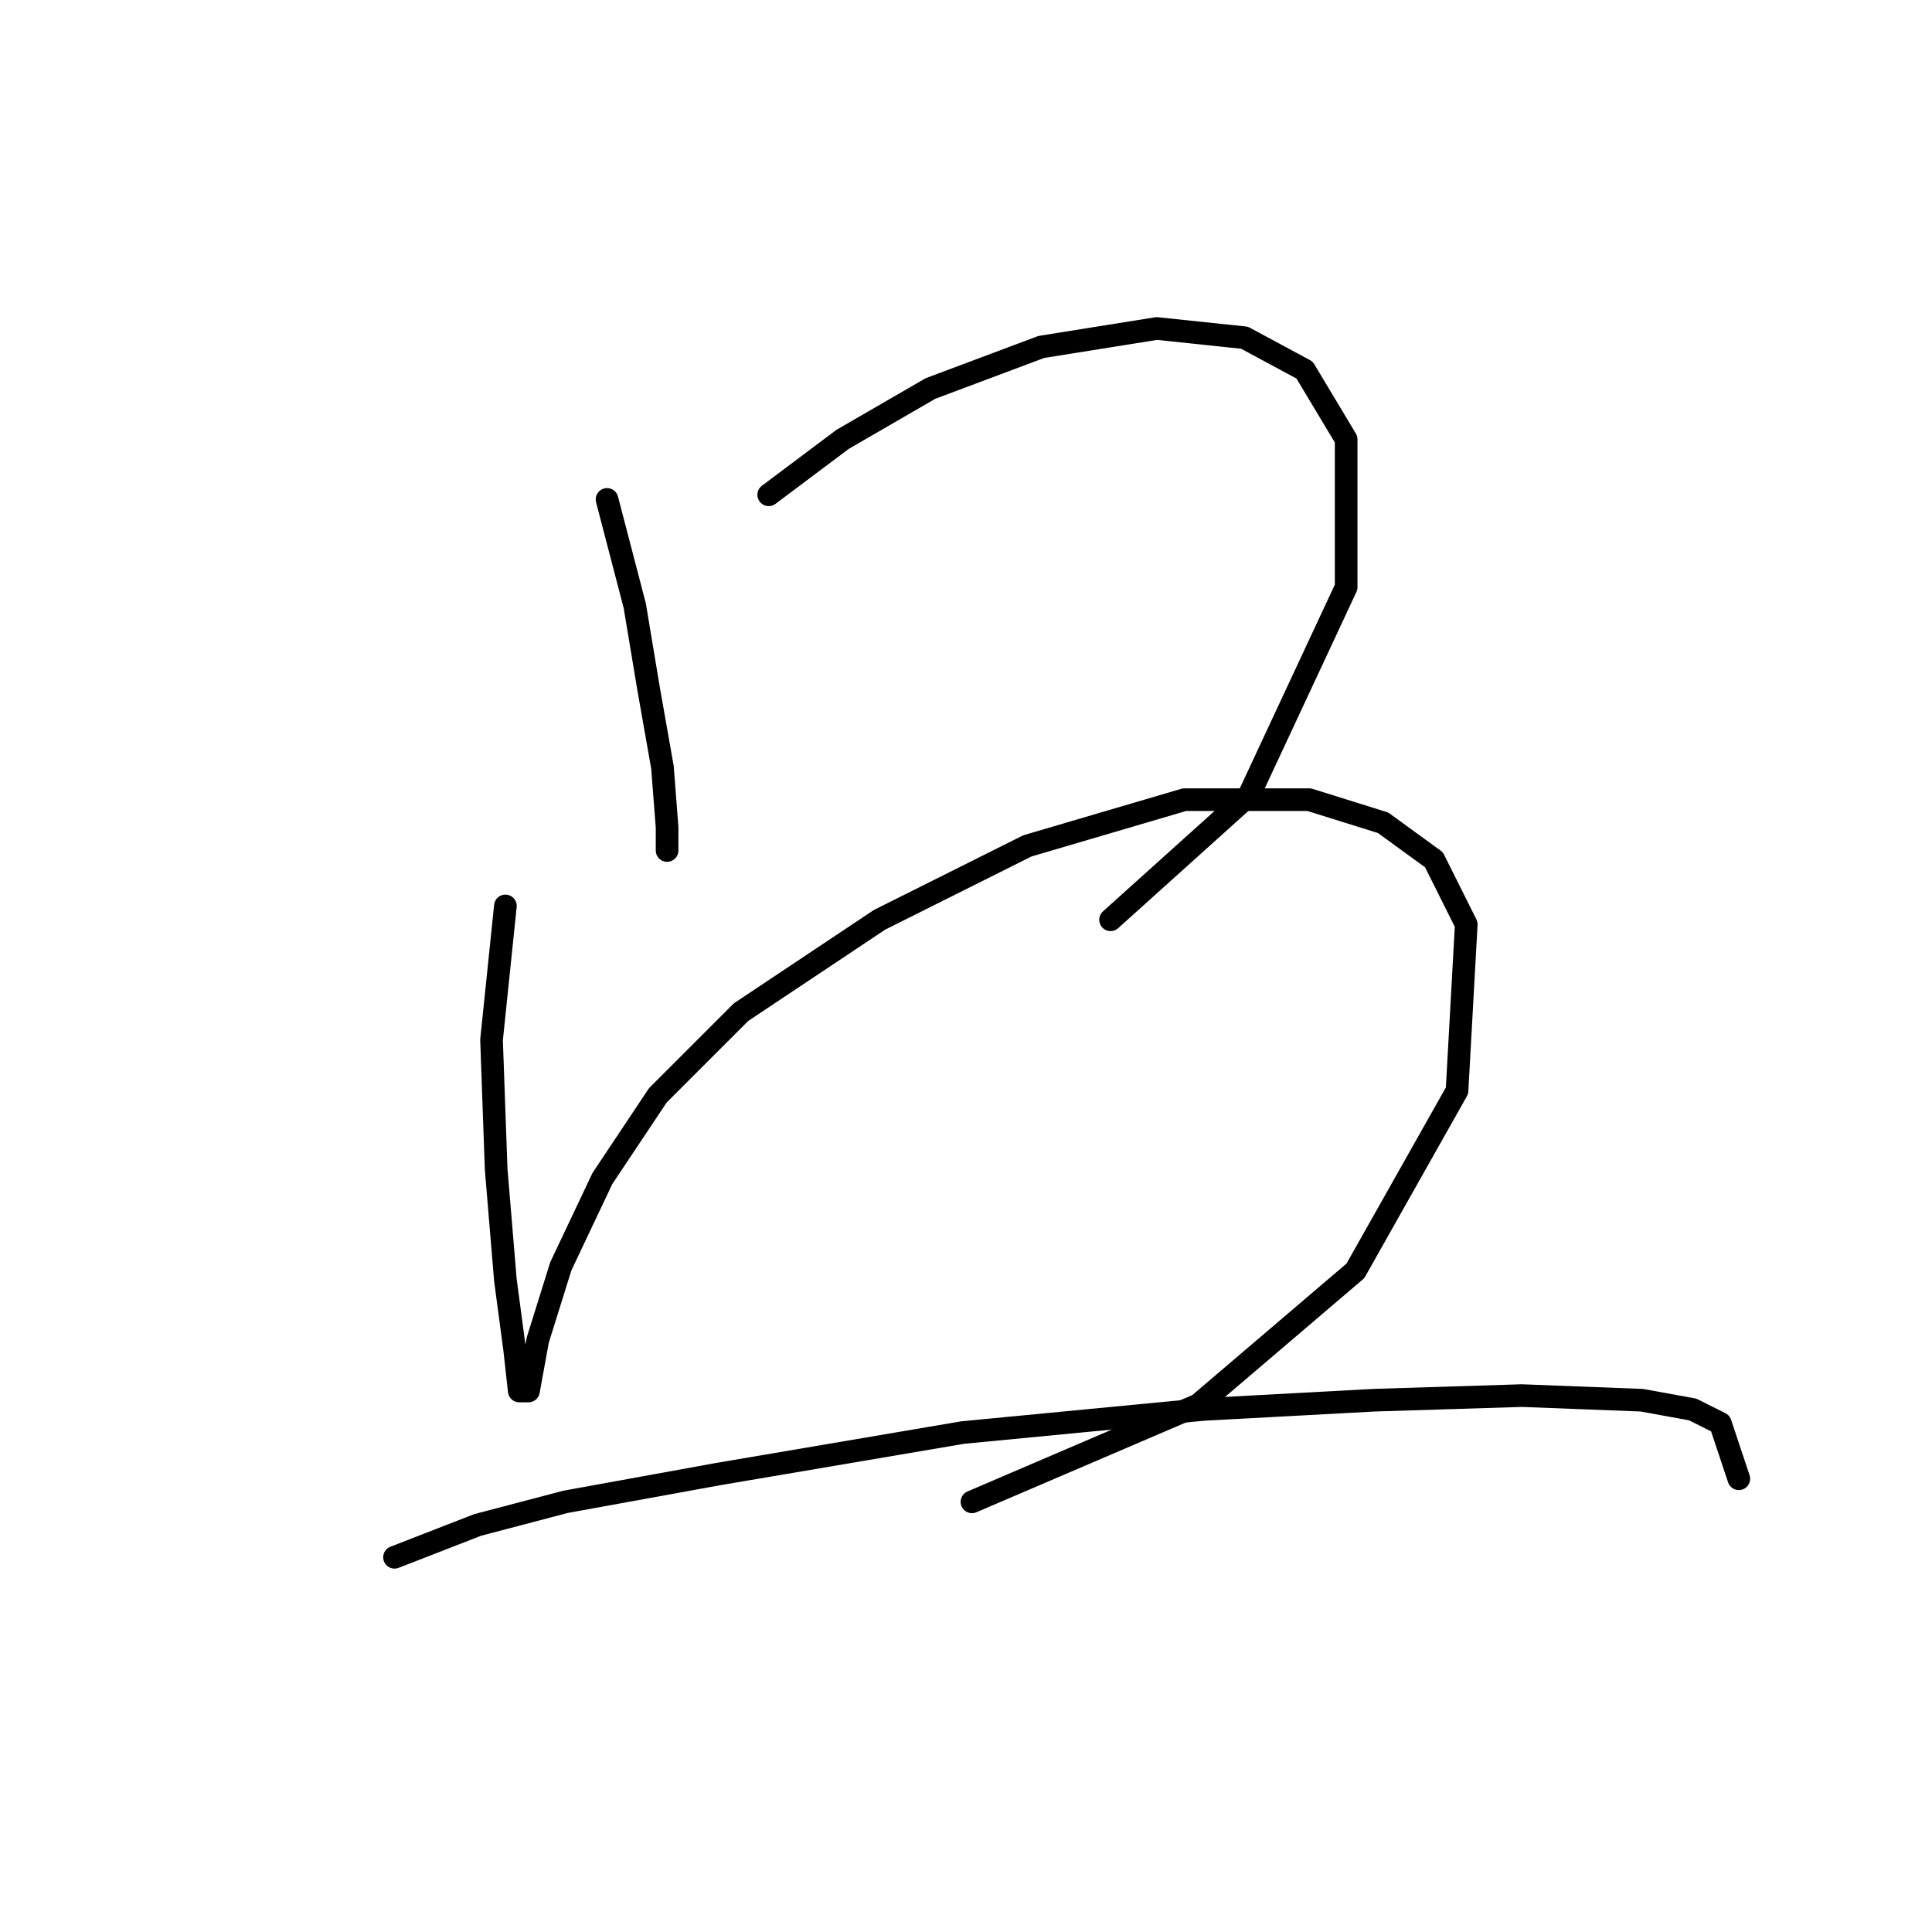 <?xml version="1.0" standalone="no"?>
    <svg width="256" height="256" xmlns="http://www.w3.org/2000/svg" version="1.1">
    <polyline stroke="black" stroke-width="3" stroke-linecap="round" fill="transparent" stroke-linejoin="round" points="80.434 66.174 84.107 80.253 85.943 91.271 87.78 101.677 88.392 109.634 88.392 112.695 88.392 112.695 " />
        <polyline stroke="black" stroke-width="3" stroke-linecap="round" fill="transparent" stroke-linejoin="round" points="101.858 65.562 111.652 58.216 123.282 51.483 137.973 45.974 153.276 43.526 164.906 44.75 172.863 49.035 178.372 58.216 178.372 77.804 165.518 105.349 147.155 121.876 147.155 121.876 " />
        <polyline stroke="black" stroke-width="3" stroke-linecap="round" fill="transparent" stroke-linejoin="round" points="66.968 120.04 65.131 137.791 65.744 154.93 66.968 169.621 68.192 178.803 68.804 184.312 70.028 184.312 71.253 177.579 74.313 167.785 79.822 156.155 87.168 145.137 98.186 134.119 116.549 121.876 136.137 112.082 156.948 105.961 173.475 105.961 183.269 109.022 190.003 113.919 194.287 122.488 193.063 144.524 179.597 168.397 158.785 186.148 128.791 199.003 128.791 199.003 " />
        <polyline stroke="black" stroke-width="3" stroke-linecap="round" fill="transparent" stroke-linejoin="round" points="52.277 206.348 63.295 202.063 74.925 199.003 95.125 195.33 127.567 189.821 159.397 186.76 182.045 185.536 201.633 184.924 217.548 185.536 224.281 186.76 227.954 188.597 230.402 195.942 230.402 195.942 " />
        </svg>